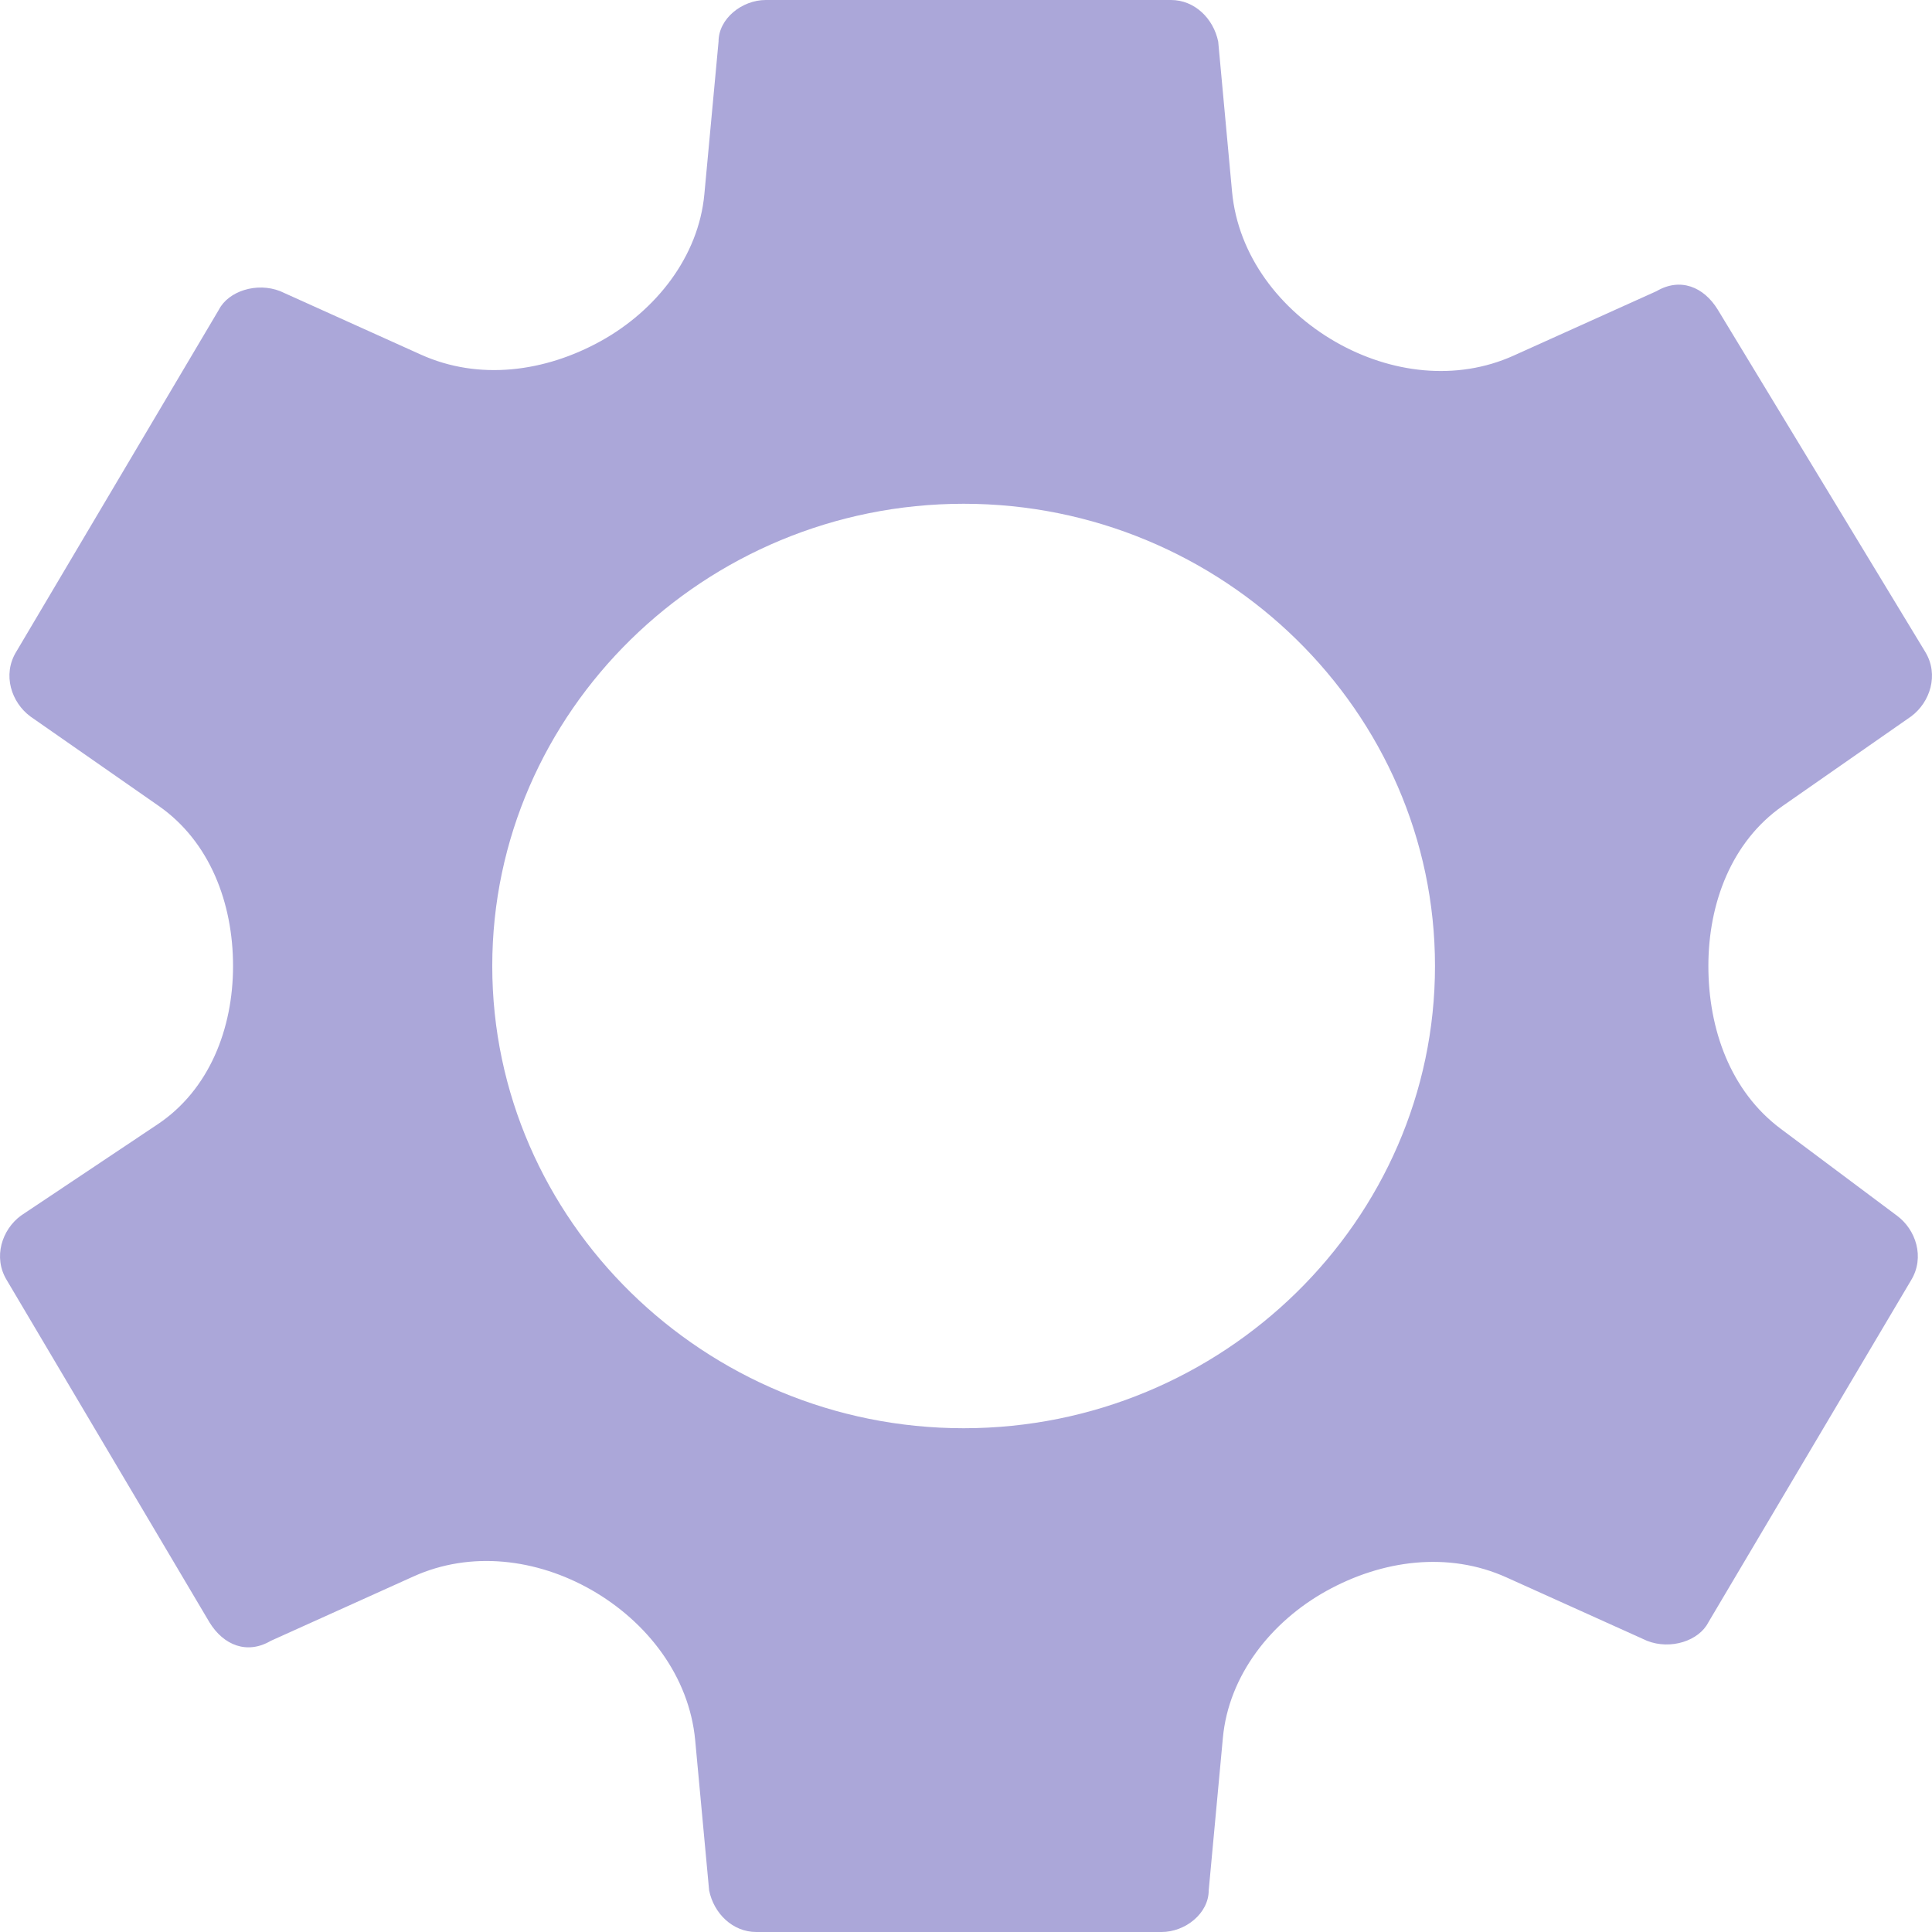 <svg width="24" height="24" viewBox="0 0 24 24" fill="none" xmlns="http://www.w3.org/2000/svg">
<path d="M22.122 14.023C21.495 13.555 21.222 12.783 21.222 12C21.222 11.222 21.508 10.456 22.146 10.011L23.74 8.9C23.974 8.727 24.091 8.383 23.915 8.096L21.339 3.847C21.163 3.56 20.871 3.445 20.578 3.617L18.804 4.417C18.091 4.739 17.275 4.637 16.596 4.25C15.902 3.853 15.379 3.177 15.305 2.381L15.133 0.517C15.074 0.23 14.84 0 14.547 0H9.512C9.219 0 8.926 0.23 8.926 0.517L8.75 2.411C8.678 3.189 8.15 3.855 7.467 4.235C6.771 4.621 5.951 4.732 5.226 4.404L3.481 3.617C3.188 3.502 2.837 3.617 2.719 3.847L0.202 8.096C0.026 8.383 0.143 8.727 0.377 8.9L1.971 10.011C2.609 10.456 2.895 11.222 2.895 12C2.895 12.776 2.601 13.538 1.956 13.968L0.26 15.101C0.026 15.273 -0.091 15.617 0.085 15.904L2.602 20.153C2.778 20.44 3.071 20.555 3.364 20.383L5.137 19.583C5.85 19.261 6.666 19.363 7.346 19.75C8.04 20.147 8.562 20.823 8.636 21.619L8.809 23.483C8.867 23.77 9.102 24 9.394 24H14.43C14.723 24 15.015 23.77 15.015 23.483L15.191 21.589C15.263 20.811 15.791 20.145 16.474 19.765C17.17 19.378 17.99 19.268 18.716 19.596L20.461 20.383C20.754 20.498 21.105 20.383 21.222 20.153L23.74 15.904C23.915 15.617 23.798 15.273 23.564 15.101L22.122 14.023ZM11.971 17.742C8.75 17.742 6.115 15.158 6.115 12C6.115 8.842 8.75 6.258 11.971 6.258C15.191 6.258 17.826 8.842 17.826 12C17.826 15.158 15.191 17.742 11.971 17.742Z" fill="#ABA7D9"/>
</svg>
